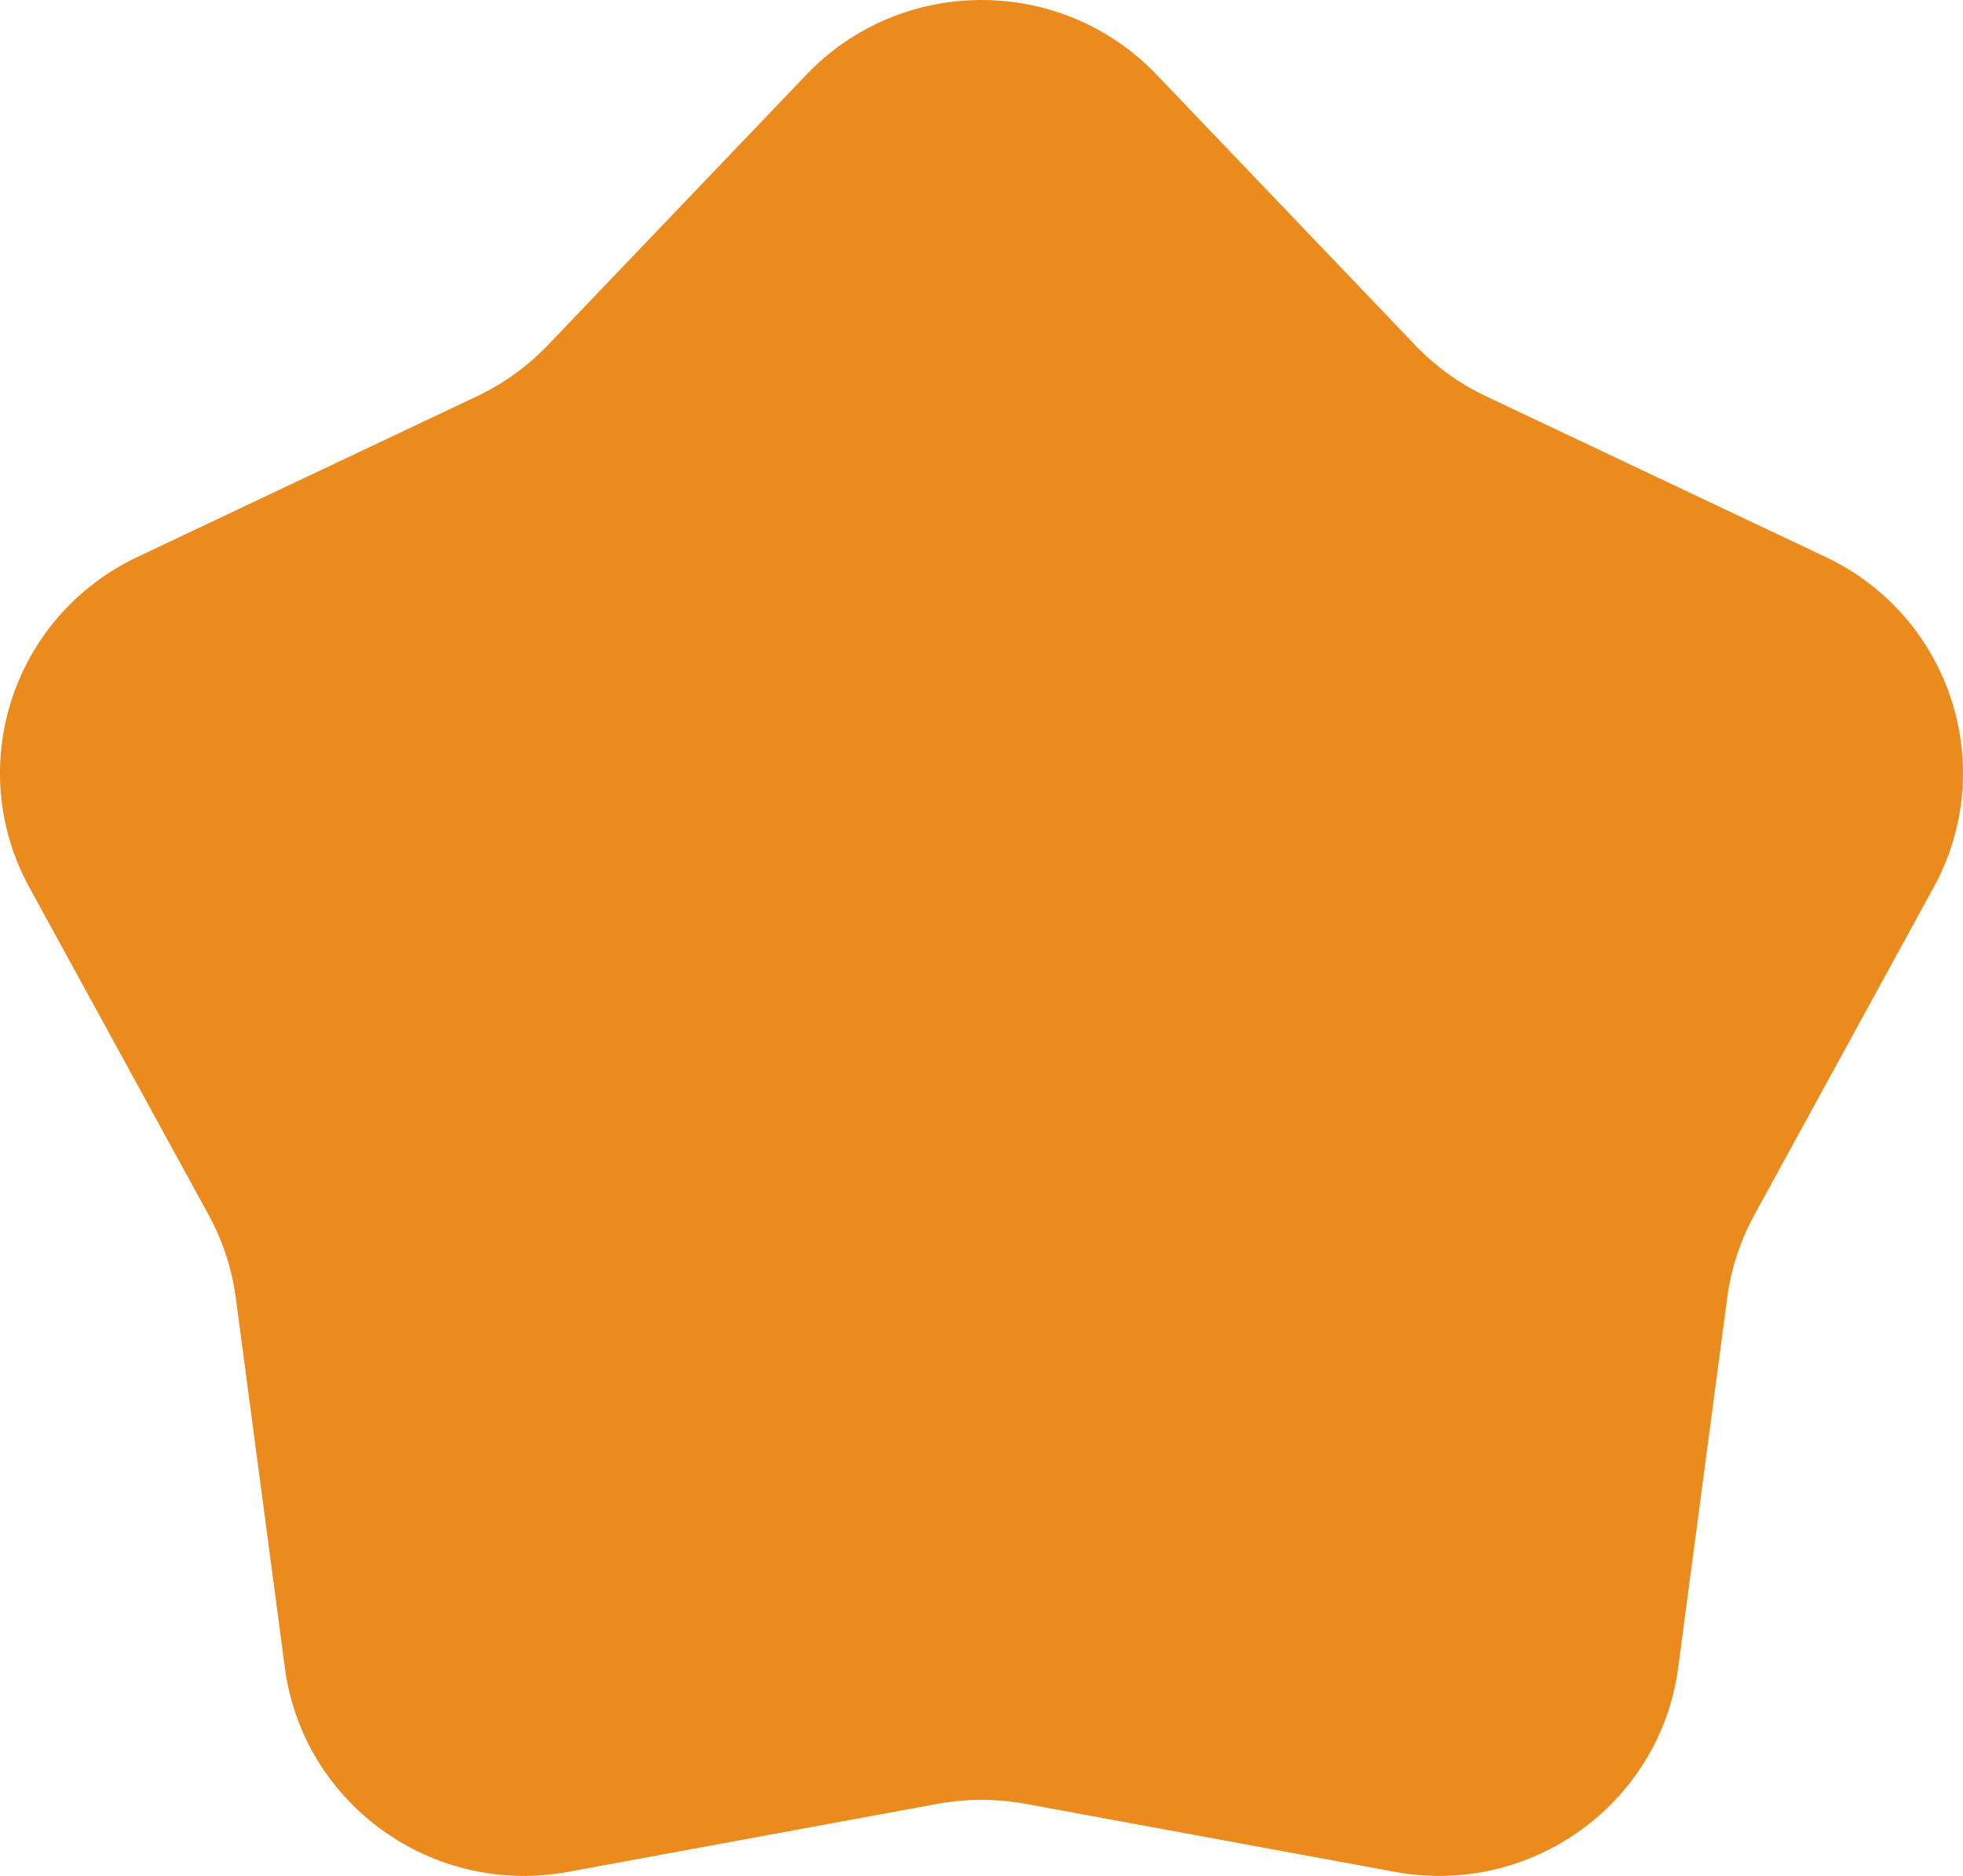 <svg width="45" height="43" viewBox="0 0 45 43" fill="none" xmlns="http://www.w3.org/2000/svg">
<path d="M18.487 1.711C20.668 -0.57 24.332 -0.57 26.513 1.711L32.441 7.911C32.908 8.399 33.461 8.798 34.073 9.087L41.848 12.766C44.709 14.119 45.84 17.576 44.328 20.339L40.217 27.849C39.893 28.441 39.682 29.086 39.594 29.753L38.471 38.226C38.057 41.344 35.094 43.48 31.978 42.907L23.509 41.348C22.842 41.226 22.158 41.226 21.491 41.348L13.022 42.907C9.906 43.48 6.943 41.344 6.53 38.226L5.406 29.753C5.318 29.086 5.107 28.441 4.783 27.849L0.672 20.339C-0.841 17.576 0.291 14.119 3.152 12.766L10.927 9.087C11.539 8.798 12.092 8.399 12.559 7.911L18.487 1.711Z" fill="#EC8B1D"/>
</svg>
